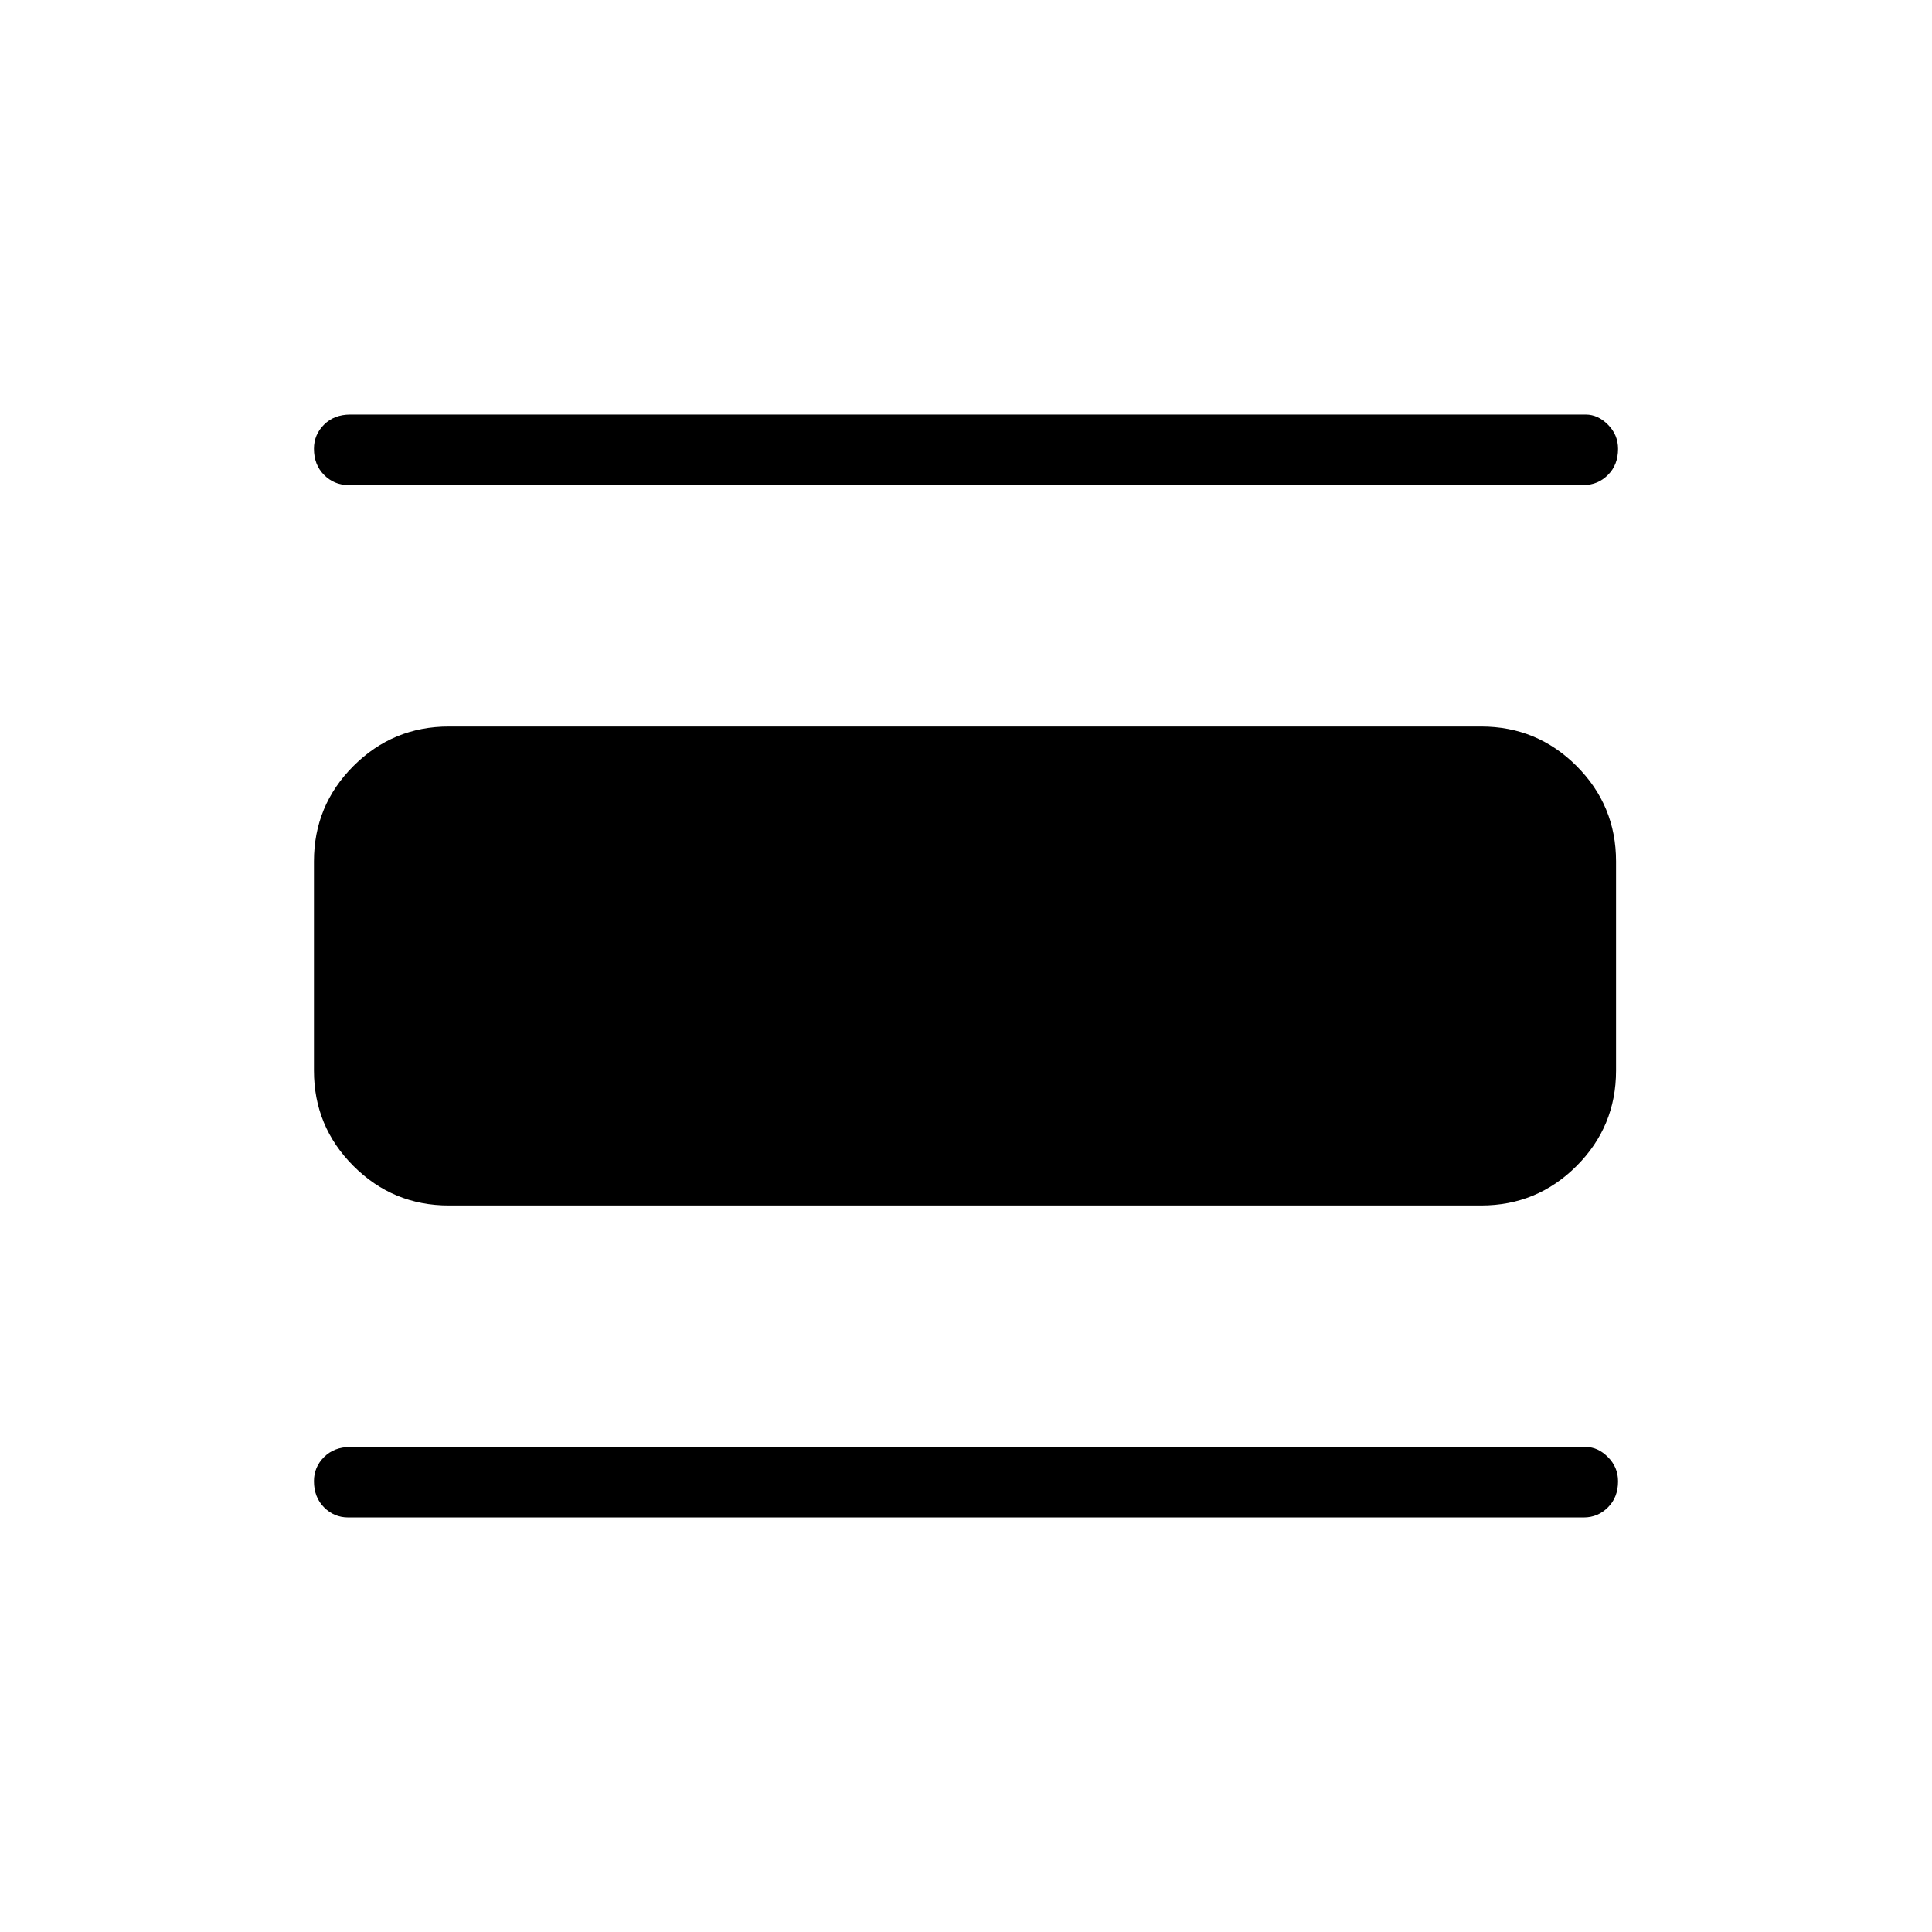 <svg xmlns="http://www.w3.org/2000/svg" height="48" viewBox="0 -960 960 960" width="48"><path d="M173-206q-7 0-12-5.04-5-5.03-5-13 0-6.96 5.02-11.96 5.03-5 12.98-5h614q6 0 11 5.04 5 5.03 5 12 0 7.96-5.03 12.96-5.02 5-11.97 5H173Zm50-155q-27.75 0-47.37-19.63Q156-400.25 156-428v-104q0-27.75 19.63-47.38Q195.25-599 223-599h513q27.75 0 47.38 19.62Q803-559.75 803-532v104q0 27.75-19.62 47.37Q763.75-361 736-361H223Zm-50-358q-7 0-12-5.04-5-5.03-5-13 0-6.96 5.02-11.96 5.03-5 12.98-5h614q6 0 11 5.04 5 5.03 5 12 0 7.96-5.03 12.96-5.02 5-11.97 5H173Z"/></svg>